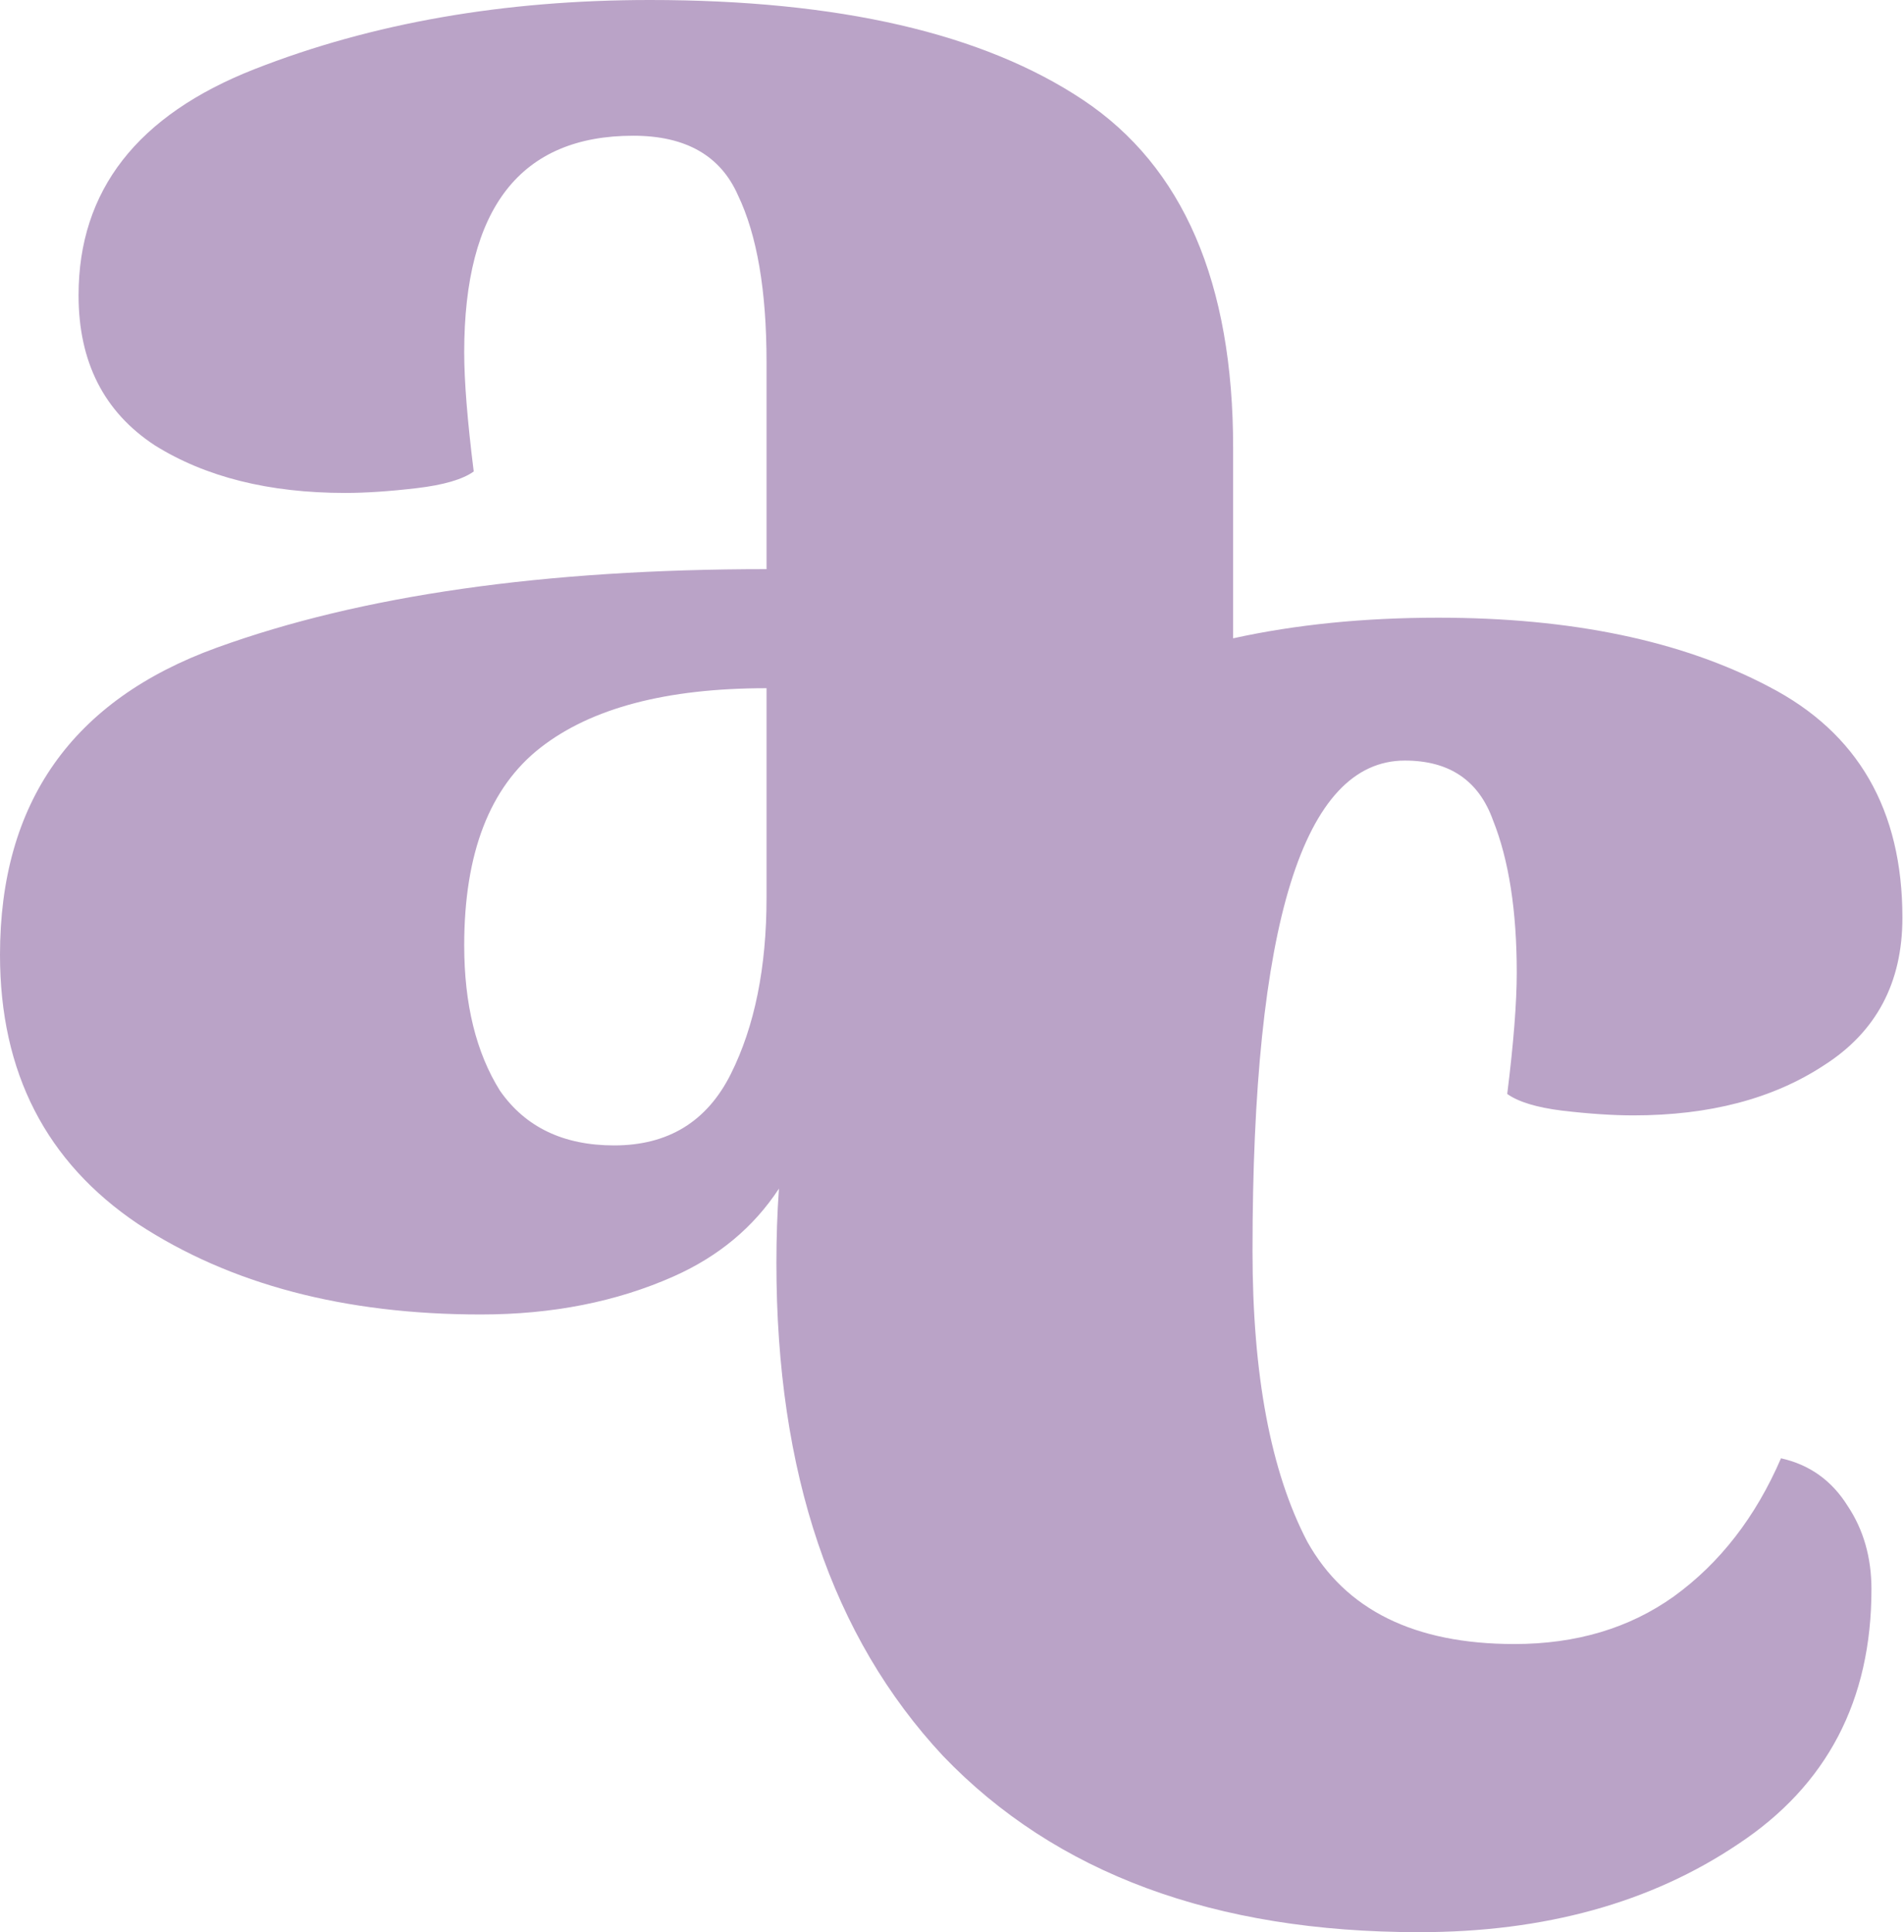 <svg width="207" height="210" viewBox="0 0 207 210" fill="none" xmlns="http://www.w3.org/2000/svg">
<path fill-rule="evenodd" clip-rule="evenodd" d="M73.243 138.724C67.032 141.485 60.044 142.865 52.28 142.865C37.441 142.865 25.018 139.587 15.011 133.031C5.004 126.301 0 116.553 0 103.785C0 87.22 7.851 76.091 23.552 70.397C39.253 64.704 59.181 61.857 83.337 61.857V39.34C83.337 31.575 82.302 25.536 80.231 21.223C78.333 16.909 74.537 14.752 68.844 14.752C56.593 14.752 50.468 22.603 50.468 38.304C50.468 41.41 50.813 45.724 51.503 51.245C50.295 52.108 48.225 52.712 45.292 53.057C42.359 53.402 39.77 53.575 37.528 53.575C29.246 53.575 22.344 51.849 16.823 48.398C11.301 44.775 8.541 39.34 8.541 32.093C8.541 20.705 14.925 12.509 27.693 7.506C40.461 2.502 54.782 0 70.655 0C91.188 0 106.889 3.623 117.759 10.87C128.629 18.117 134.064 30.713 134.064 48.657V69.376C140.855 67.882 148.287 67.135 156.359 67.135C170.852 67.135 182.844 69.636 192.333 74.64C201.996 79.644 206.827 88.012 206.827 99.745C206.827 106.819 203.98 112.168 198.286 115.792C192.765 119.415 185.863 121.227 177.581 121.227C175.338 121.227 172.75 121.054 169.817 120.709C167.056 120.364 165.072 119.76 163.864 118.897C164.554 113.376 164.899 108.976 164.899 105.698C164.899 98.969 164.037 93.447 162.311 89.134C160.758 84.82 157.566 82.663 152.735 82.663C141.693 82.663 136.171 100.435 136.171 135.979C136.171 149.437 138.156 159.963 142.124 167.554C146.265 174.974 153.771 178.683 164.641 178.683C171.37 178.683 177.15 176.958 181.981 173.507C186.985 169.884 190.867 164.88 193.627 158.496C196.733 159.186 199.149 160.912 200.874 163.672C202.599 166.26 203.462 169.28 203.462 172.731C203.462 184.809 198.631 194.04 188.969 200.424C179.479 206.808 167.919 210 154.288 210C132.03 210 114.776 203.616 102.526 190.848C90.448 177.907 84.409 160.049 84.409 137.273C84.409 134.497 84.502 131.801 84.686 129.186C81.936 133.376 78.122 136.556 73.243 138.724ZM79.455 116.725C76.867 121.902 72.639 124.49 66.773 124.49C61.252 124.49 57.111 122.505 54.35 118.537C51.762 114.396 50.468 109.133 50.468 102.749C50.468 92.742 53.229 85.581 58.75 81.268C64.271 76.954 72.467 74.797 83.337 74.797V97.573C83.337 105.165 82.043 111.549 79.455 116.725Z" fill="#BAA3C7"/>
</svg>
